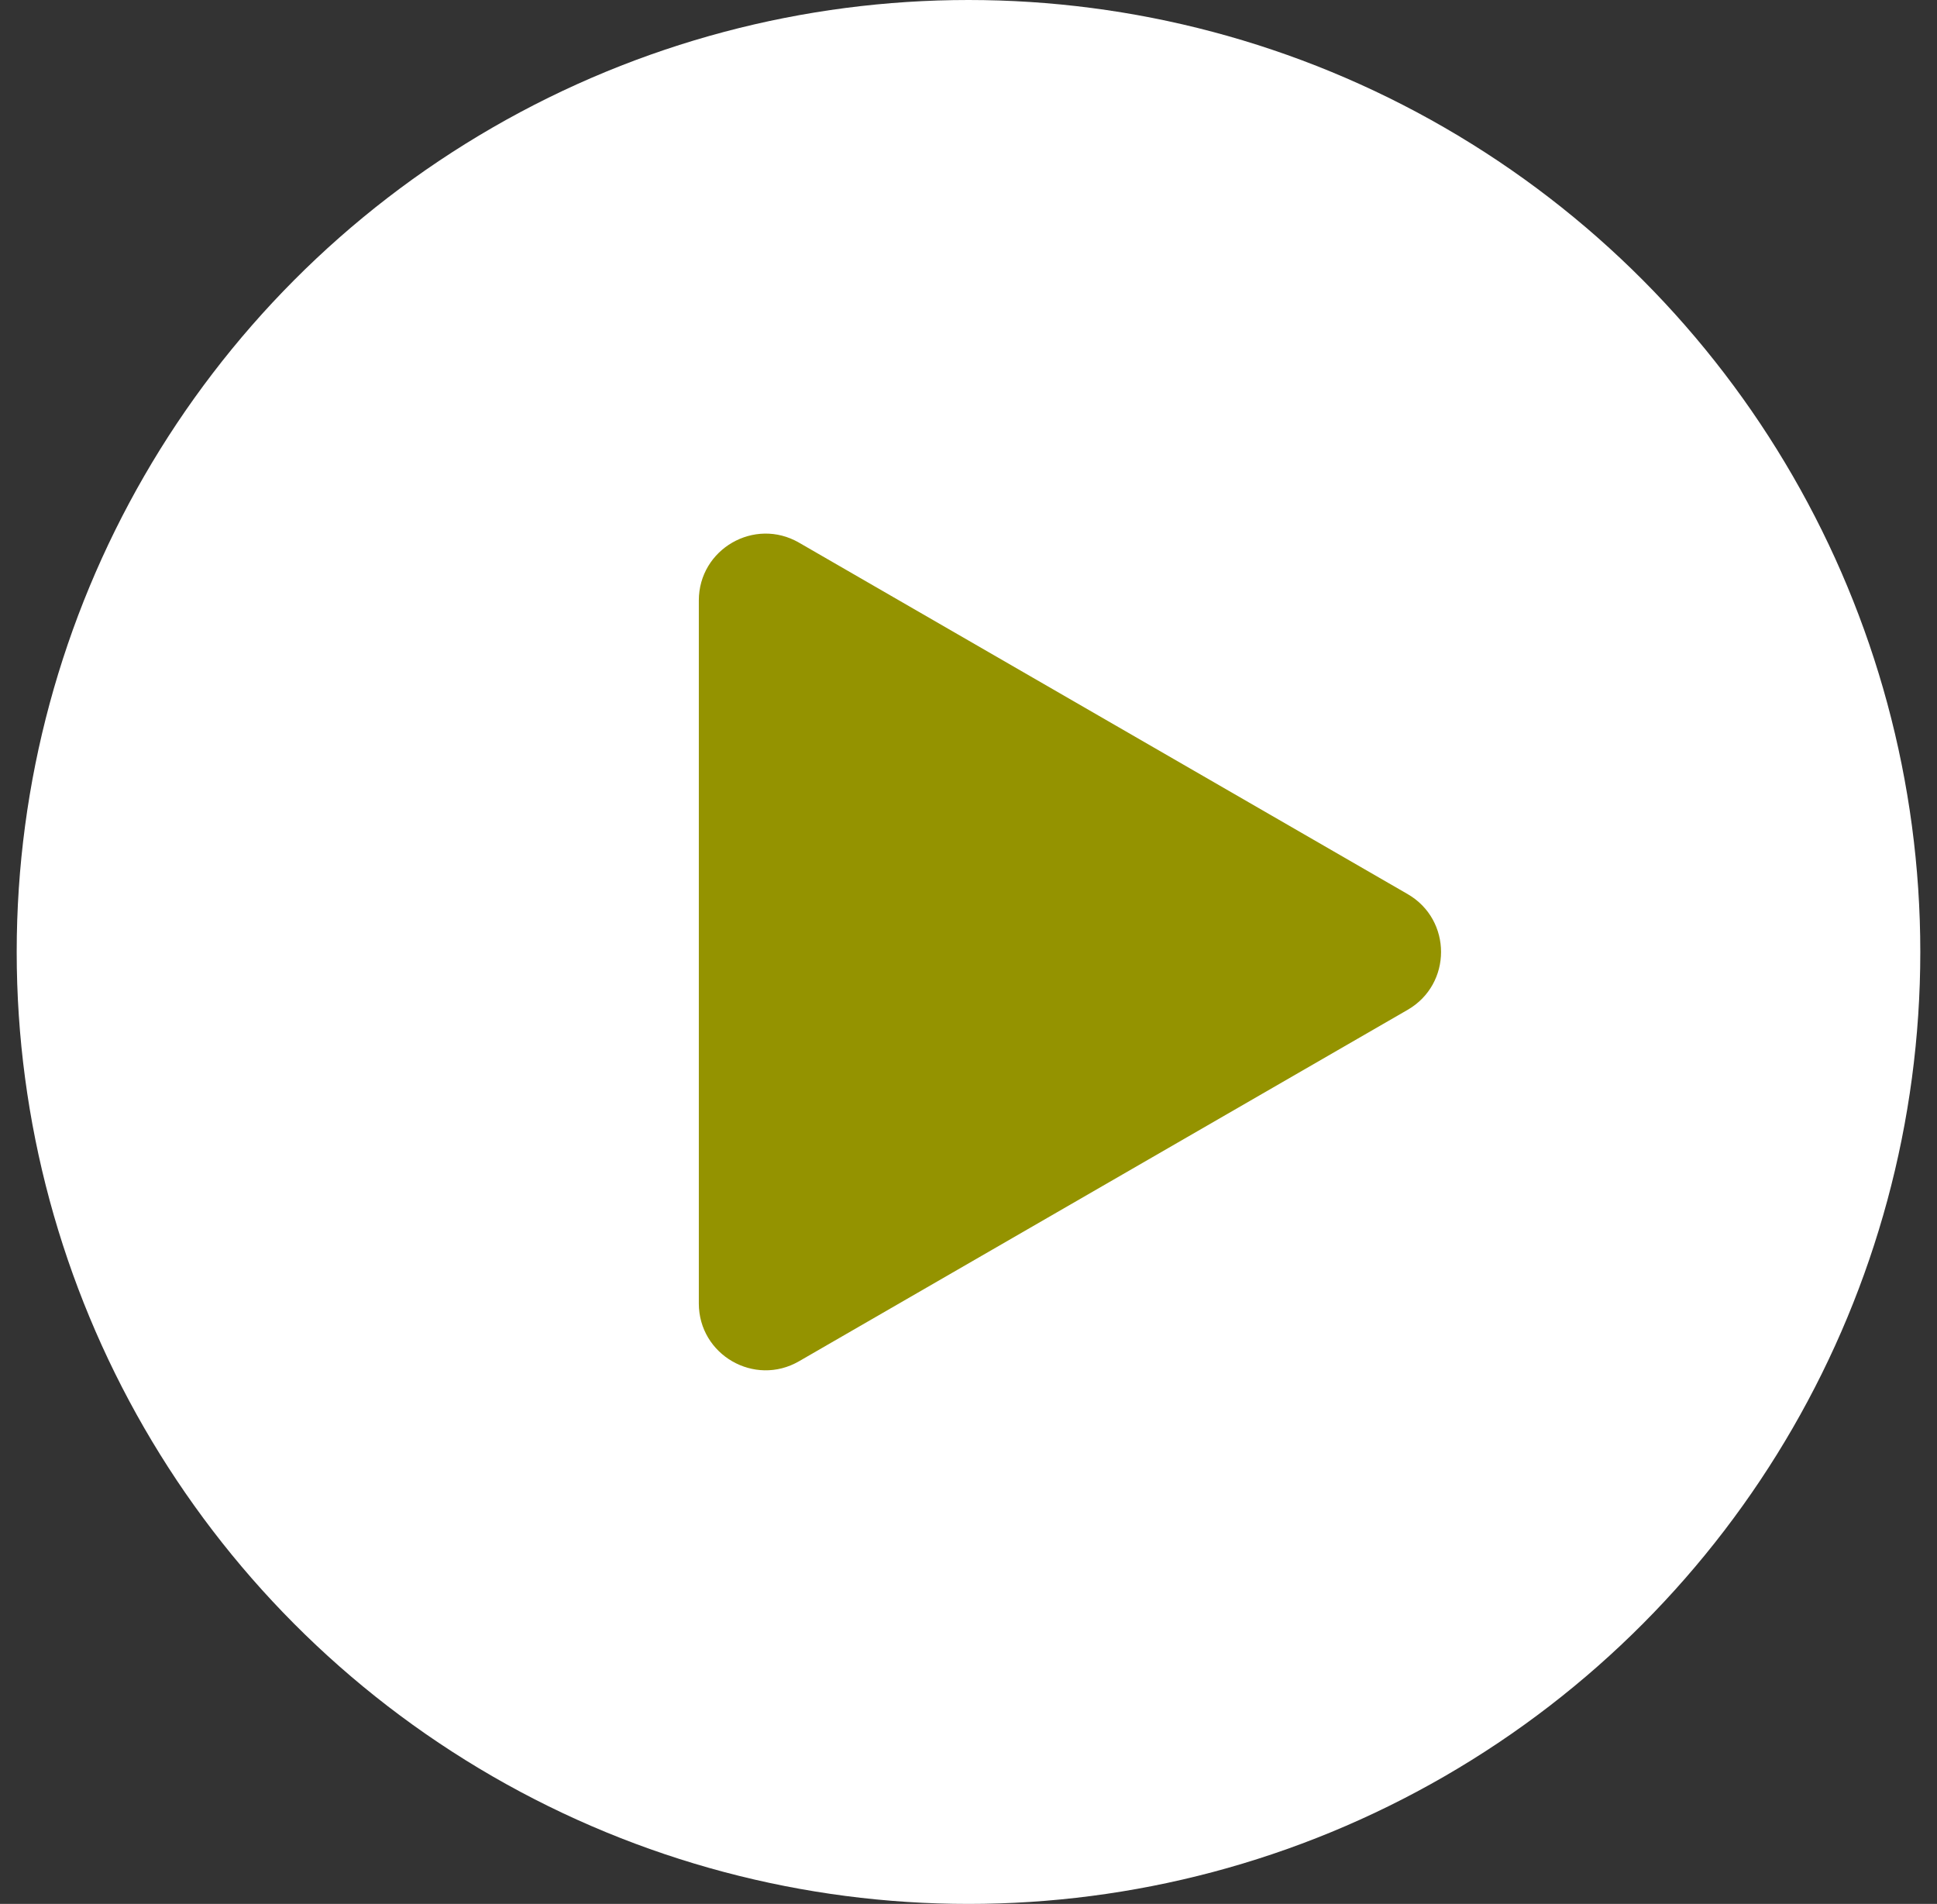 <svg width="58" height="57" viewBox="0 0 58 57" fill="none" xmlns="http://www.w3.org/2000/svg">
<rect x="0" y="0" width="58" height="57" fill="#333333" stroke="none"/>
<circle cx="29" cy="28.5" r="28.5" fill="white"/>
<path d="M42.15 26.768C43.483 27.538 43.483 29.462 42.15 30.232L23.925 40.754C22.592 41.524 20.925 40.562 20.925 39.022L20.925 17.978C20.925 16.438 22.592 15.476 23.925 16.246L42.15 26.768Z" fill="#949300"/>
</svg>
